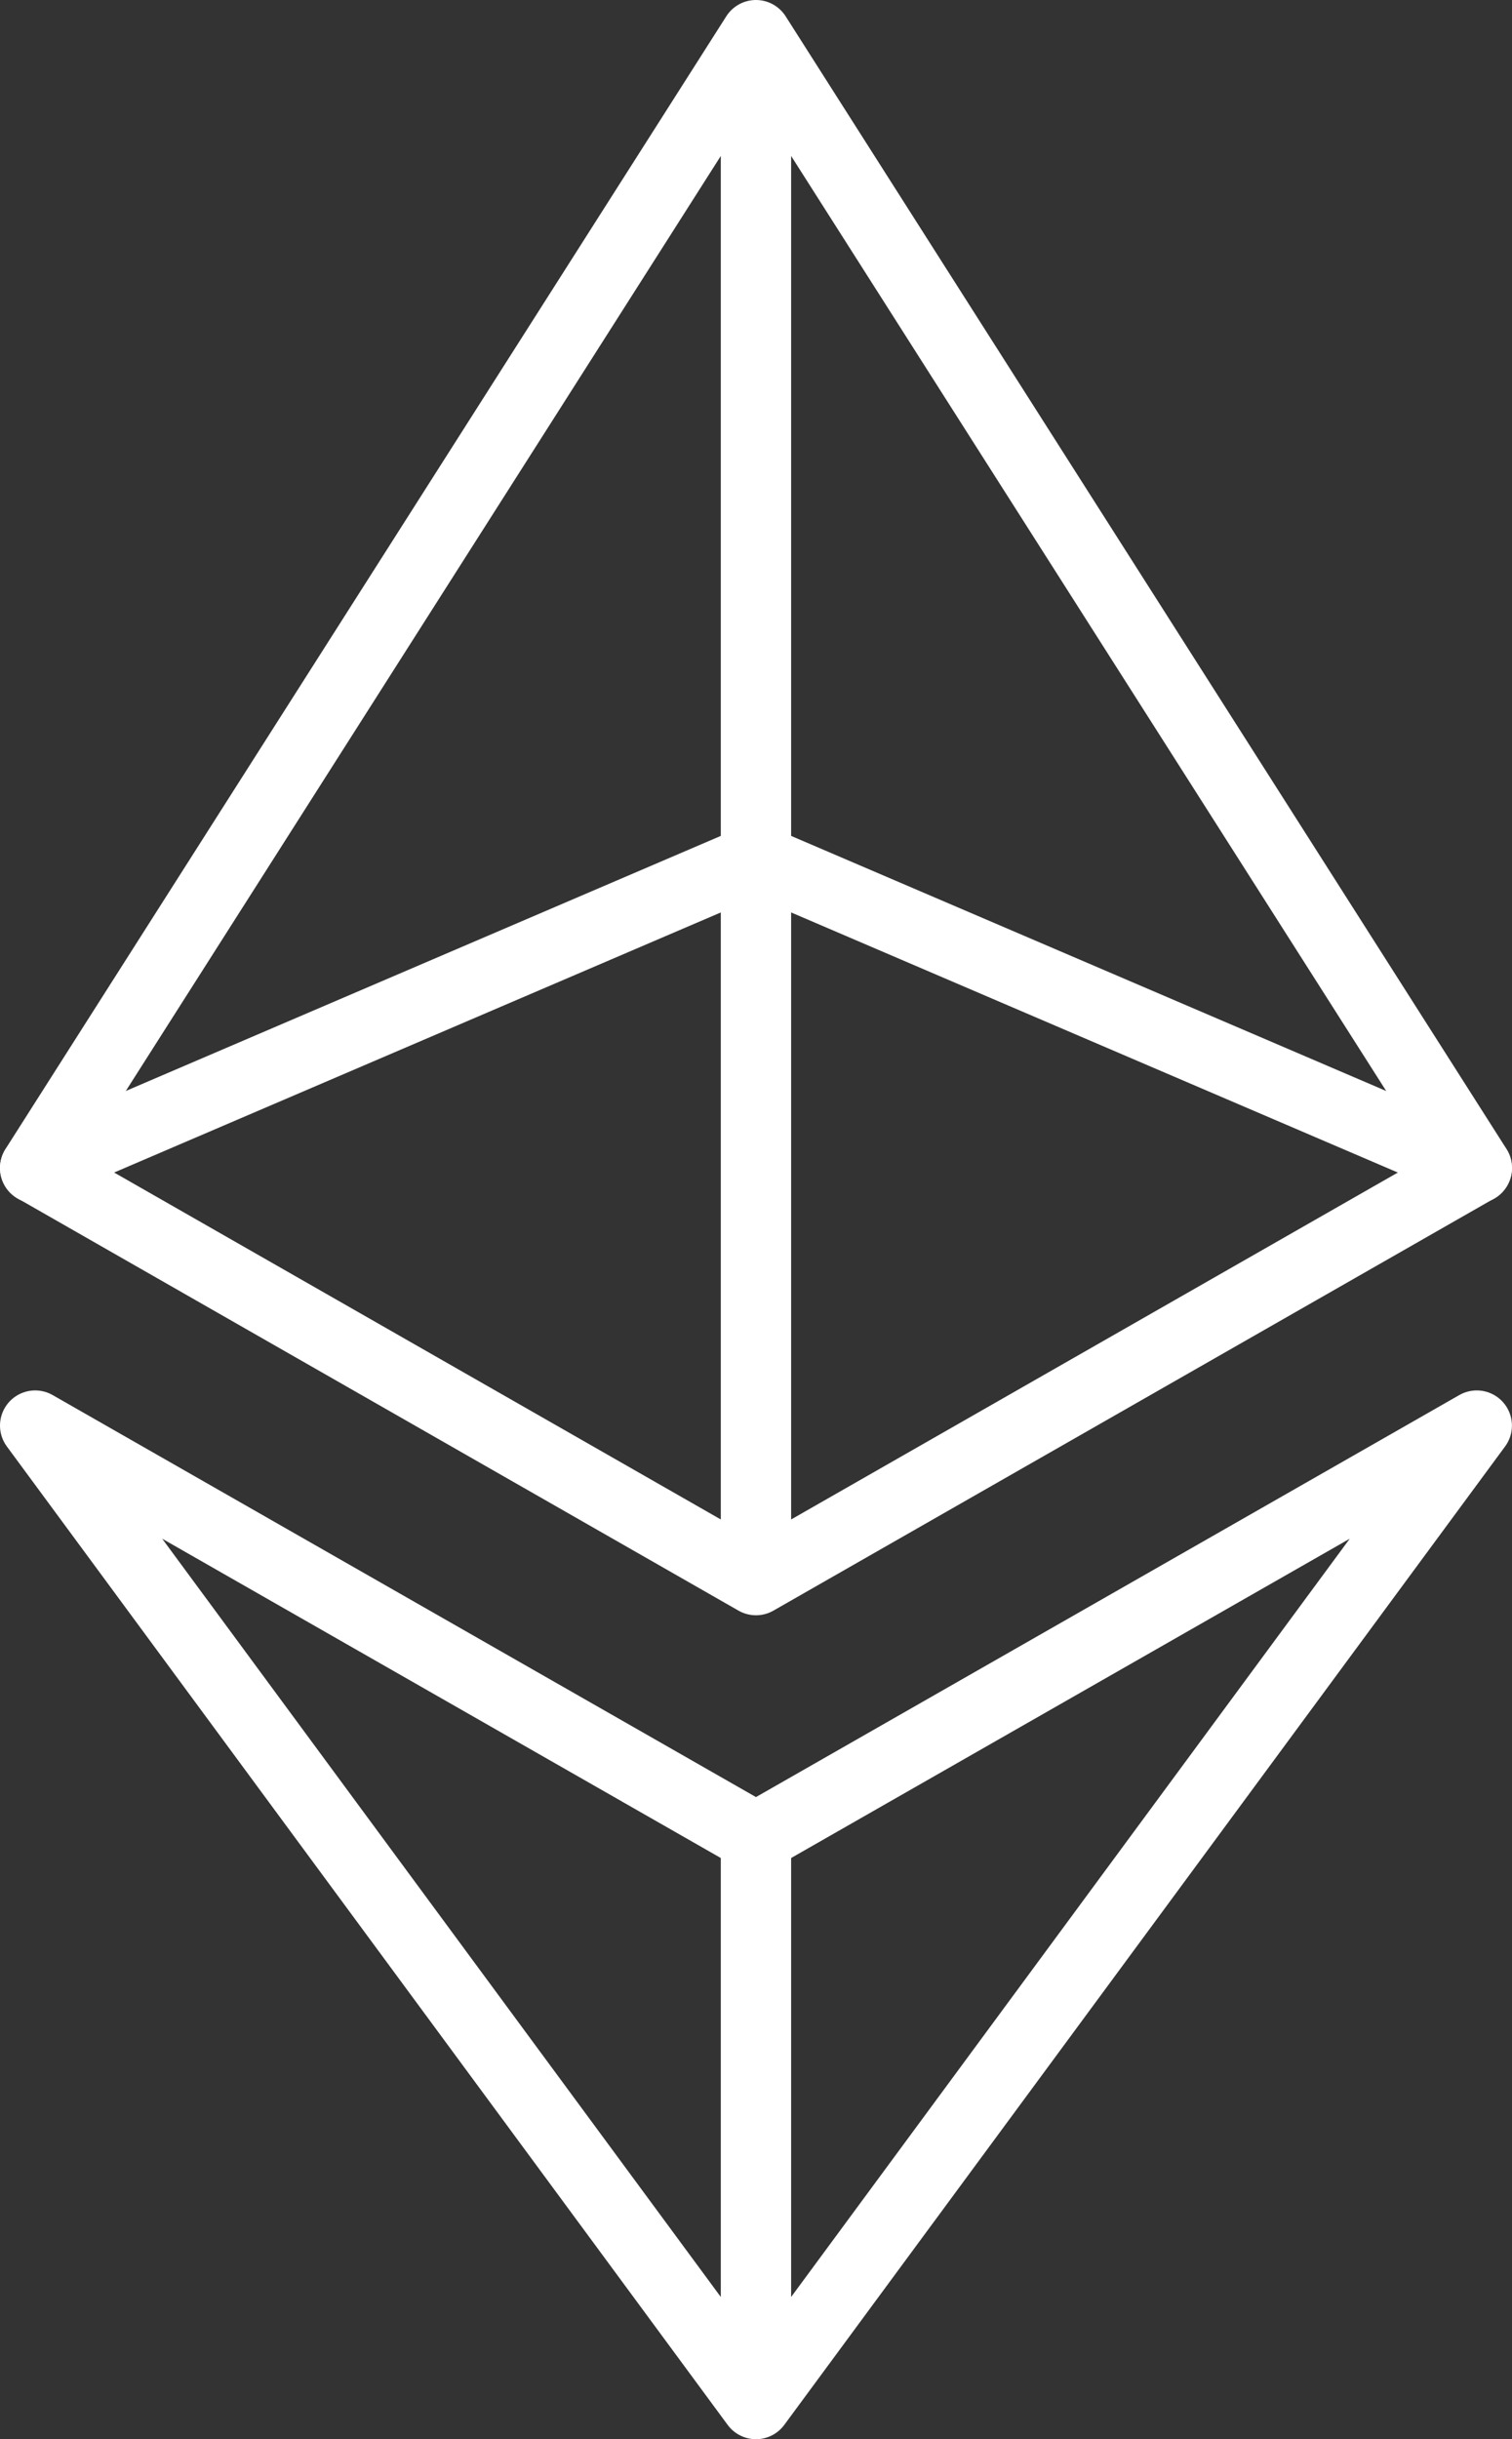 <svg xmlns="http://www.w3.org/2000/svg" width="21.495" height="34.67" viewBox="0 0 21.495 34.67">
  <rect x="0" y="0" width="21.495" height="34.67" fill="#333333" stroke="none"/>
  <g id="normal-eth" transform="translate(-11.5 -1.5)">
    <path id="Path_1" data-name="Path 1" d="M12,18.1,22.247,2,32.495,18.1,22.247,23.959Zm10.247,5.856V2" transform="translate(0 0)" fill="none" stroke="#fff" stroke-linecap="round" stroke-linejoin="round" stroke-miterlimit="10" stroke-width="1"/>
    <path id="Path_2" data-name="Path 2" d="M12,26.052l10.247,5.856,10.247-5.856L22.247,39.959ZM22.247,39.959V31.907M12,22.392,22.247,18l10.247,4.392" transform="translate(0 -4.289)" fill="none" stroke="#fff" stroke-linecap="round" stroke-linejoin="round" stroke-miterlimit="10" stroke-width="1"/>
  </g>
</svg>
